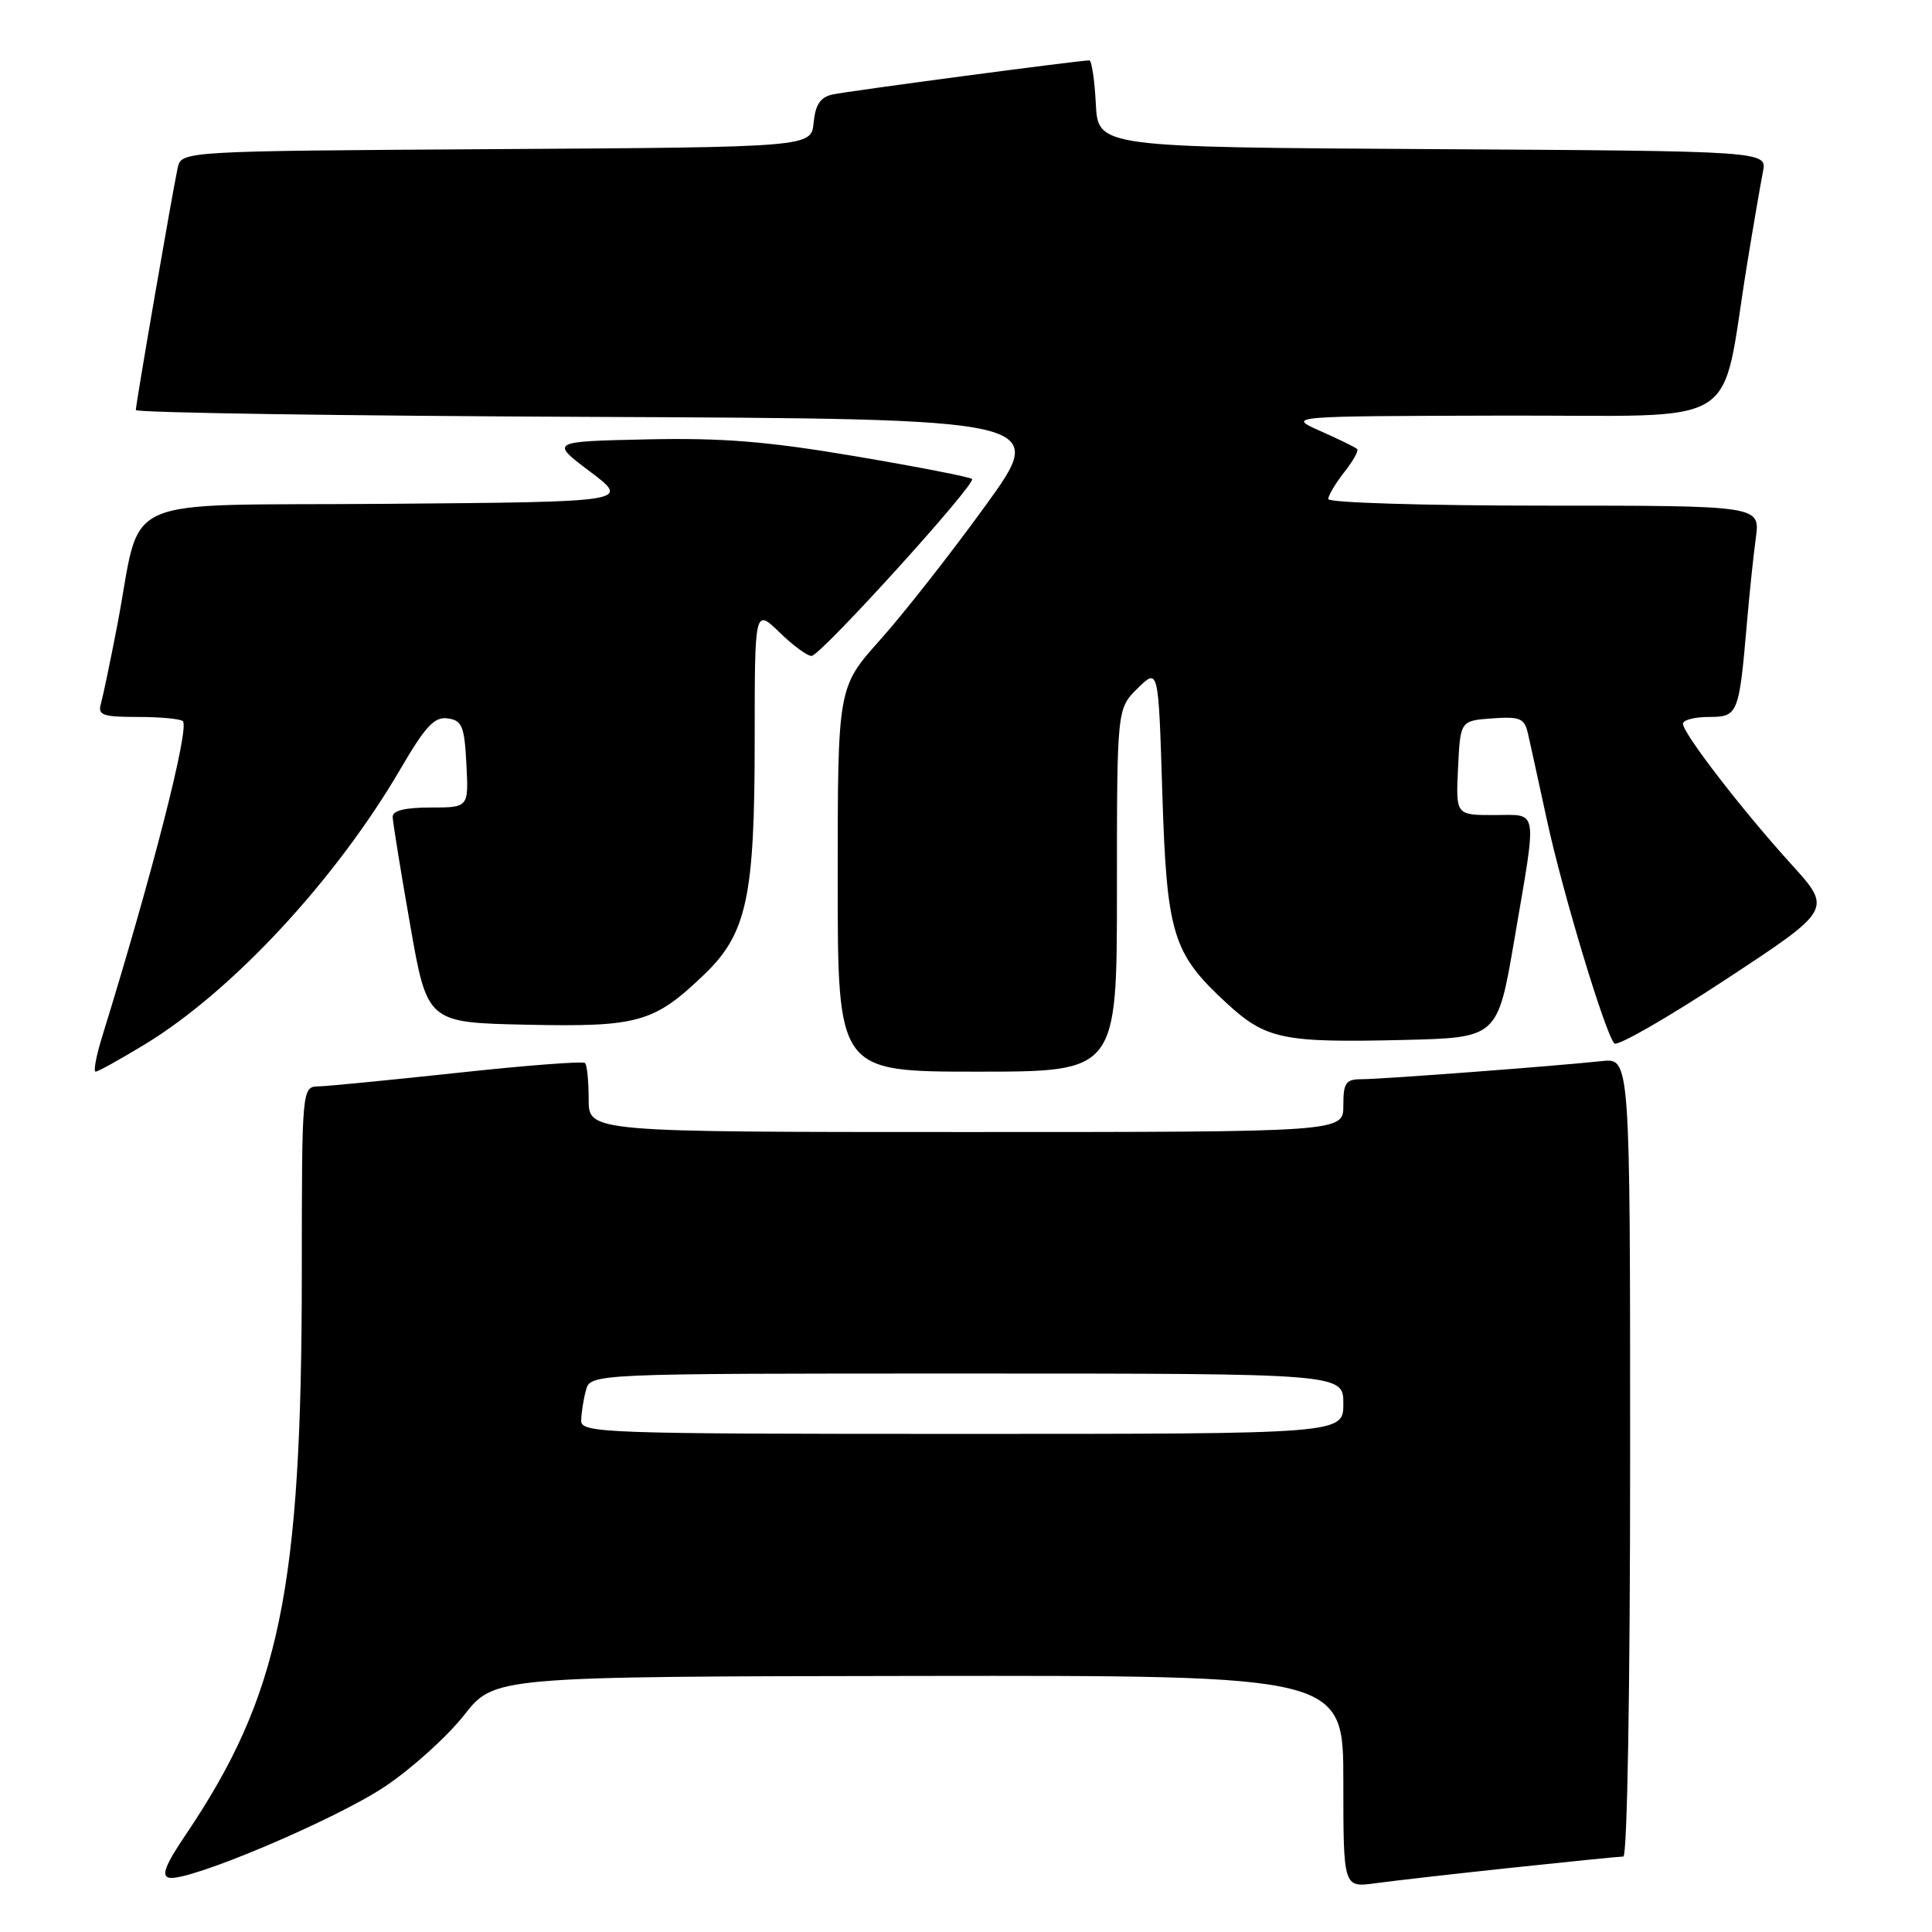 <?xml version="1.0" encoding="UTF-8" standalone="no"?>
<!DOCTYPE svg PUBLIC "-//W3C//DTD SVG 1.1//EN" "http://www.w3.org/Graphics/SVG/1.1/DTD/svg11.dtd" >
<svg xmlns="http://www.w3.org/2000/svg" xmlns:xlink="http://www.w3.org/1999/xlink" version="1.1" viewBox="0 0 256 256">
 <g >
 <path fill="currentColor"
d=" M 200.35 247.48 C 207.96 246.67 214.60 246.00 215.10 246.00 C 215.62 246.00 216.00 223.98 216.00 193.10 C 216.00 140.19 216.00 140.19 212.25 140.60 C 206.14 141.26 183.09 143.00 180.45 143.00 C 178.32 143.00 178.00 143.45 178.00 146.50 C 178.00 150.00 178.00 150.00 128.00 150.00 C 78.00 150.00 78.00 150.00 78.00 145.67 C 78.00 143.28 77.79 141.12 77.52 140.86 C 77.26 140.59 69.72 141.17 60.77 142.14 C 51.82 143.10 43.49 143.92 42.25 143.95 C 40.00 144.00 40.00 144.00 39.99 168.75 C 39.98 210.66 37.09 224.61 24.59 243.14 C 21.90 247.12 21.34 248.58 22.41 248.81 C 24.97 249.36 44.45 241.12 51.06 236.69 C 54.59 234.32 59.28 230.08 61.49 227.27 C 65.50 222.15 65.50 222.15 121.75 222.07 C 178.00 222.00 178.00 222.00 178.00 236.06 C 178.00 250.12 178.00 250.12 182.25 249.54 C 184.59 249.22 192.73 248.29 200.35 247.48 Z  M 19.18 138.39 C 30.77 131.35 44.49 116.57 53.06 101.90 C 56.37 96.22 57.57 94.94 59.33 95.19 C 61.23 95.46 61.54 96.22 61.80 101.25 C 62.10 107.00 62.10 107.00 57.05 107.00 C 53.66 107.00 52.01 107.41 52.03 108.25 C 52.05 108.94 53.08 115.35 54.34 122.50 C 56.61 135.50 56.61 135.50 69.80 135.78 C 84.59 136.09 86.65 135.51 93.28 129.16 C 98.96 123.72 100.00 118.89 100.00 98.12 C 100.00 80.61 100.00 80.61 103.30 83.80 C 105.11 85.56 107.02 86.96 107.55 86.91 C 108.81 86.80 129.41 64.08 128.80 63.47 C 128.54 63.21 121.62 61.86 113.42 60.47 C 101.71 58.49 95.77 58.00 85.71 58.22 C 72.89 58.50 72.89 58.50 78.20 62.50 C 83.50 66.50 83.50 66.50 51.28 66.76 C 14.62 67.06 18.96 65.09 15.51 83.00 C 14.61 87.67 13.64 92.29 13.37 93.25 C 12.93 94.76 13.60 95.00 18.27 95.00 C 21.24 95.00 23.92 95.25 24.23 95.56 C 25.14 96.48 20.18 115.87 13.57 137.25 C 12.76 139.86 12.35 142.00 12.67 142.00 C 12.98 142.00 15.91 140.38 19.18 138.39 Z  M 148.00 117.95 C 148.00 93.91 148.00 93.91 150.75 91.20 C 153.50 88.50 153.50 88.50 154.01 105.00 C 154.60 123.82 155.36 126.31 162.51 132.90 C 167.74 137.72 169.94 138.18 185.97 137.80 C 198.44 137.50 198.44 137.50 200.66 124.50 C 203.70 106.67 203.92 108.00 197.95 108.00 C 192.90 108.00 192.90 108.00 193.20 101.75 C 193.50 95.50 193.50 95.50 197.72 95.19 C 201.42 94.93 202.00 95.17 202.46 97.19 C 202.75 98.46 203.89 103.66 204.99 108.73 C 207.10 118.44 212.70 136.96 213.91 138.26 C 214.31 138.68 220.96 134.86 228.71 129.76 C 242.79 120.50 242.79 120.50 237.34 114.50 C 230.87 107.37 223.00 97.17 223.00 95.90 C 223.00 95.41 224.54 95.00 226.42 95.00 C 230.30 95.00 230.43 94.69 231.48 82.50 C 231.81 78.65 232.34 73.59 232.66 71.25 C 233.23 67.00 233.23 67.00 204.61 67.00 C 188.88 67.00 176.00 66.61 176.00 66.13 C 176.00 65.66 176.95 64.06 178.11 62.58 C 179.28 61.10 180.05 59.72 179.83 59.50 C 179.61 59.28 177.43 58.21 174.97 57.12 C 170.50 55.14 170.50 55.14 199.18 55.07 C 231.63 54.99 227.85 57.34 231.50 35.00 C 232.35 29.77 233.30 24.27 233.60 22.76 C 234.15 20.02 234.15 20.02 189.83 19.76 C 145.50 19.50 145.50 19.50 145.20 13.75 C 145.04 10.59 144.65 8.00 144.34 8.00 C 143.02 8.00 112.29 12.08 110.31 12.52 C 108.70 12.88 108.04 13.87 107.81 16.25 C 107.50 19.50 107.50 19.50 65.77 19.76 C 24.03 20.02 24.03 20.02 23.54 22.26 C 22.88 25.28 18.00 53.50 18.00 54.33 C 18.00 54.69 45.20 55.10 78.45 55.24 C 138.91 55.50 138.91 55.50 130.58 67.00 C 126.00 73.33 119.72 81.33 116.62 84.79 C 111.00 91.08 111.00 91.08 111.00 116.54 C 111.00 142.00 111.00 142.00 129.50 142.00 C 148.00 142.00 148.00 142.00 148.00 117.95 Z  M 77.01 188.25 C 77.02 187.29 77.30 185.49 77.63 184.25 C 78.23 182.00 78.23 182.00 128.12 182.00 C 178.00 182.00 178.00 182.00 178.00 186.00 C 178.00 190.00 178.00 190.00 127.50 190.00 C 80.07 190.00 77.00 189.89 77.01 188.25 Z "/>
</g>
</svg>